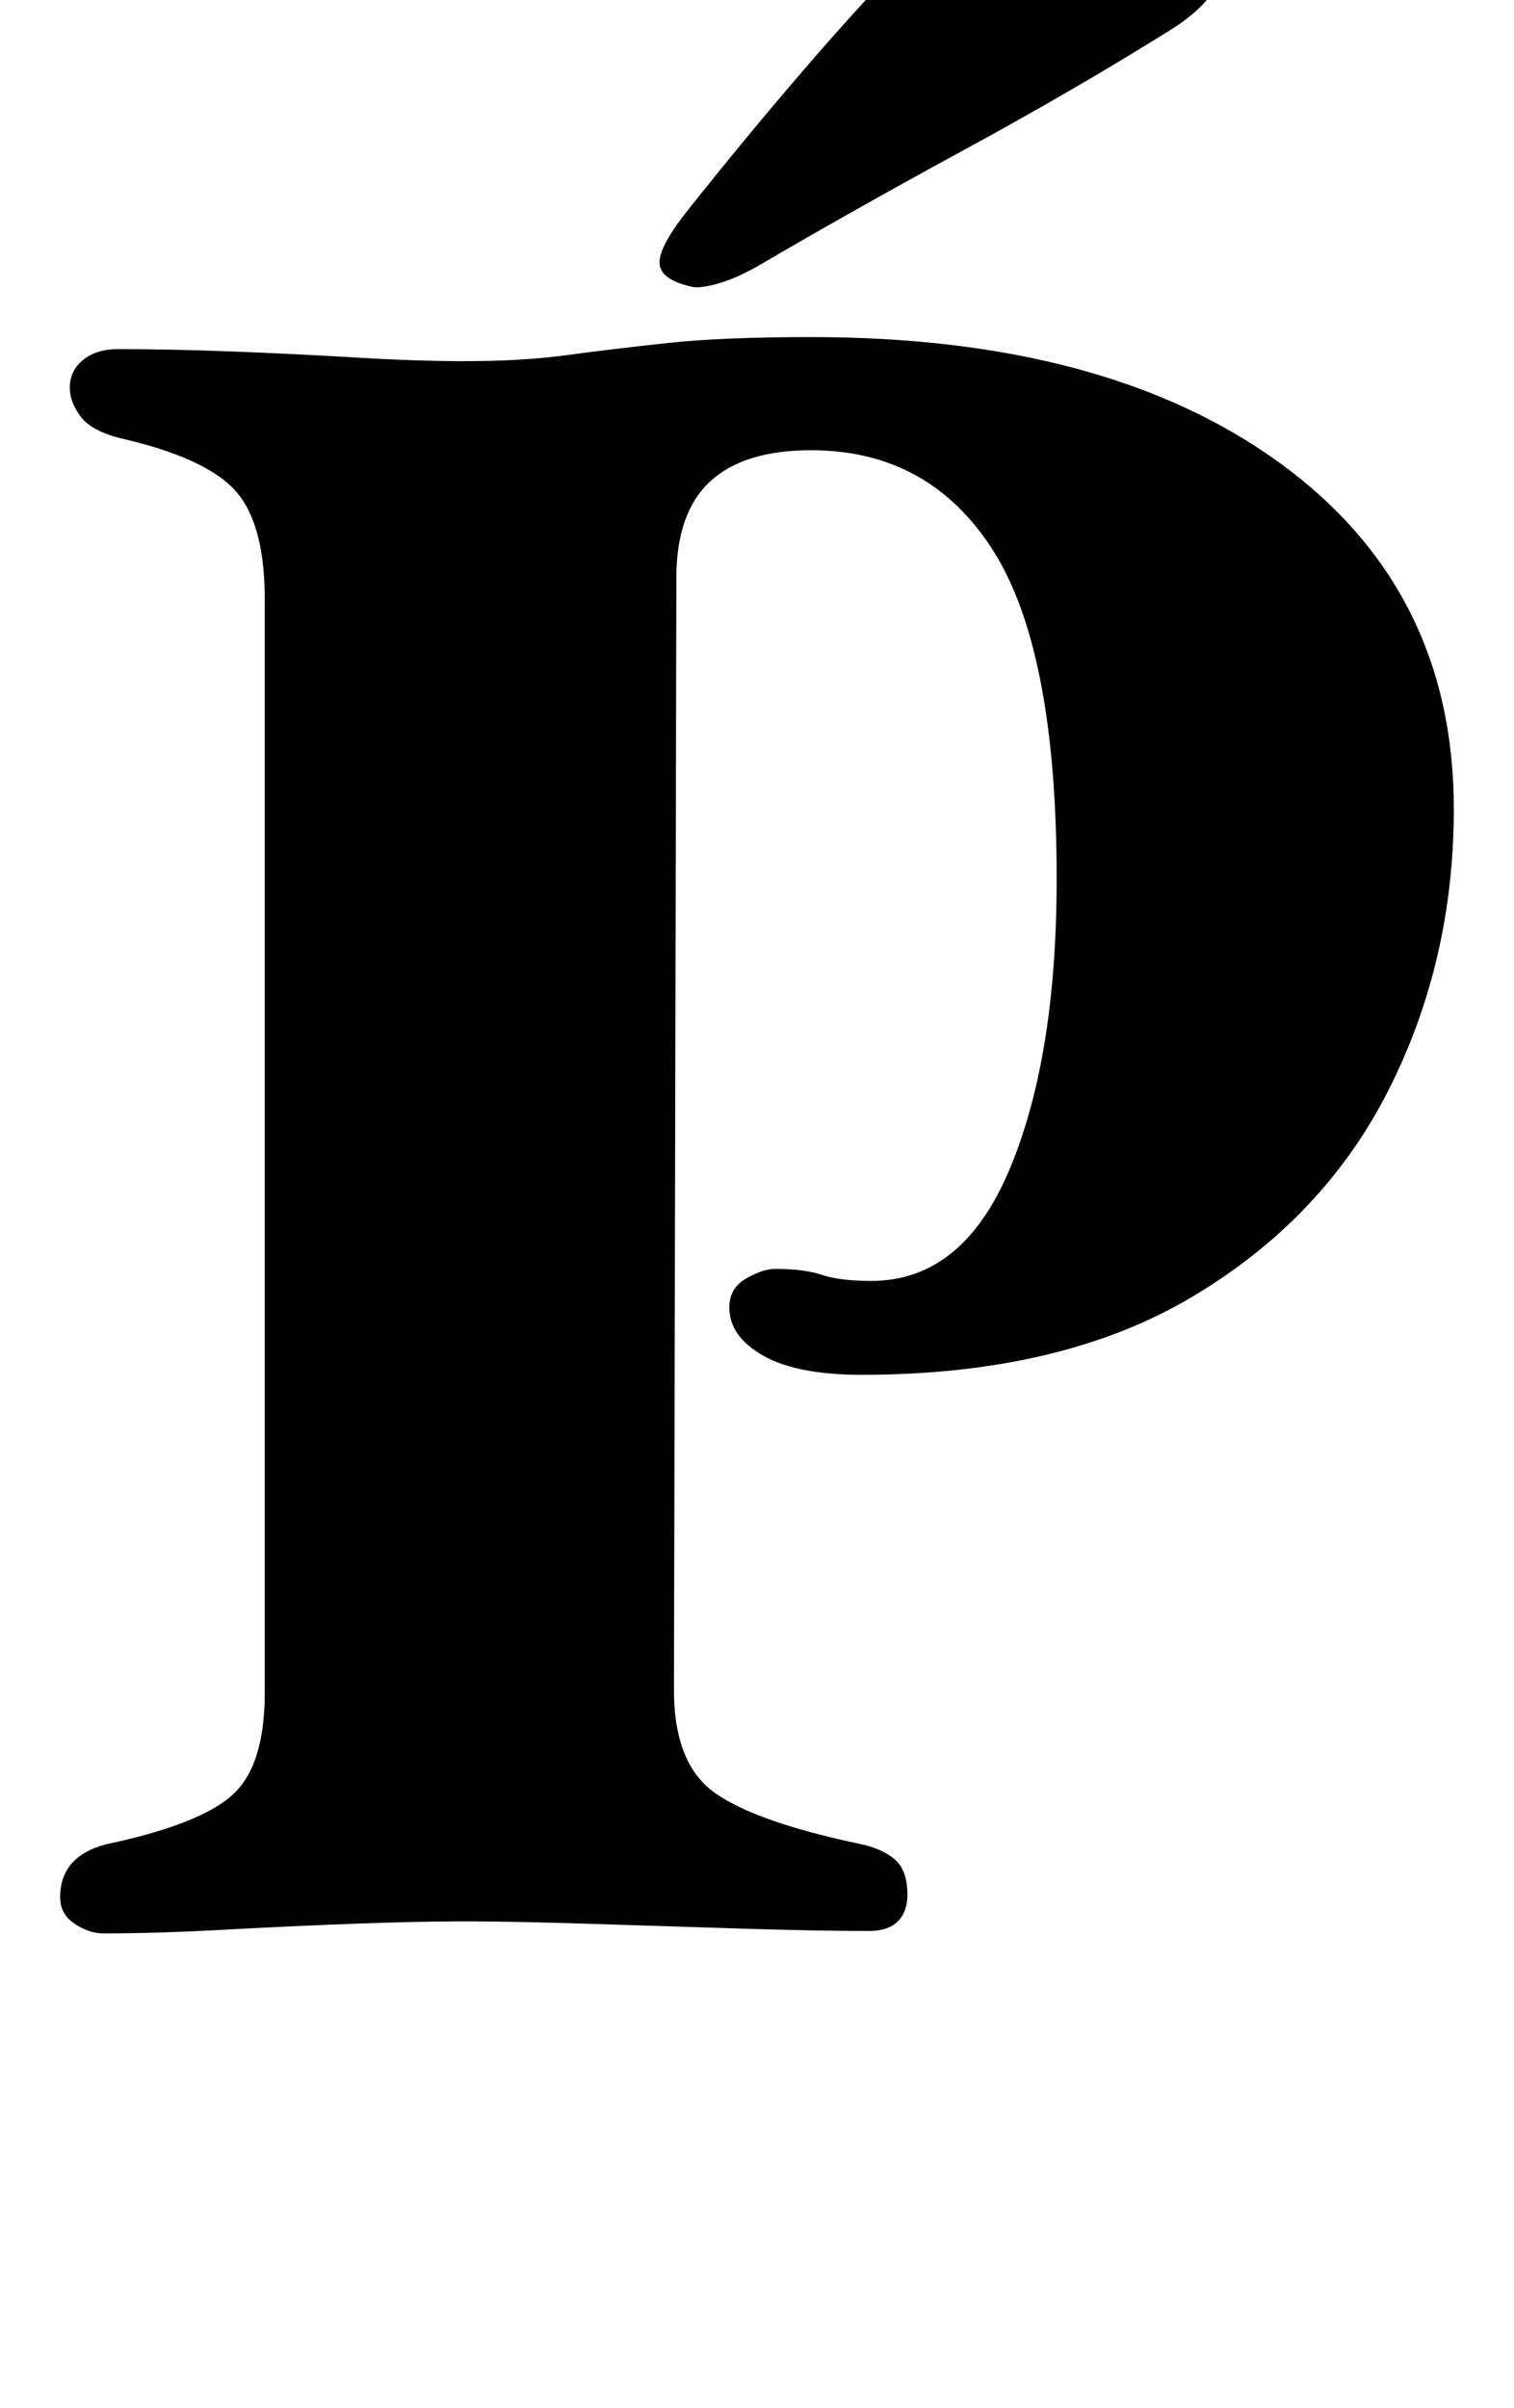 <?xml version="1.0" standalone="no"?>
<!DOCTYPE svg PUBLIC "-//W3C//DTD SVG 1.1//EN" "http://www.w3.org/Graphics/SVG/1.1/DTD/svg11.dtd" >
<svg xmlns="http://www.w3.org/2000/svg" xmlns:xlink="http://www.w3.org/1999/xlink" version="1.1" viewBox="-10 0 629 1000">
  <g transform="matrix(1 0 0 -1 0 800)">
   <path fill="currentColor"
d="M33 -3q-6 0 -12 4t-6 11q0 17 19 22q38 8 52 20t14 43v454q0 32 -12.5 45.5t-47.5 21.5q-12 3 -16.5 9t-4.5 12q0 7 5.5 11.5t14.5 4.5q22 0 48 -1t51 -2.5t45 -1.5q24 0 42.5 2.5t41.5 5t60 2.5q123 0 195 -52.5t72 -143.5q0 -63 -27 -116.5t-81.5 -86t-137.5 -32.5
q-27 0 -41 8t-14 20q0 8 7 12t12 4q12 0 19.5 -2.5t20.5 -2.5q38 0 57.5 46.5t19.5 120.5q0 95 -26.5 136.5t-75.5 41.5q-28 0 -42 -13t-14 -40l-1 -462q0 -31 17.5 -43t60.5 -21q9 -2 14 -6.5t5 -14.5q0 -7 -4 -11t-12 -4q-21 0 -53 1t-63.5 2t-51.5 1t-46.5 -1t-54 -2.5
t-49.5 -1.5zM277 681q-13 3 -13 10t12 22q27 34 54 65t58 62q14 14 35 11q8 -1 26.5 -7.5t34 -15.5t13.5 -18q-3 -11 -20 -22q-40 -25 -86 -50t-87 -49q-9 -5 -16.5 -7t-10.5 -1z" />
  </g>

</svg>
